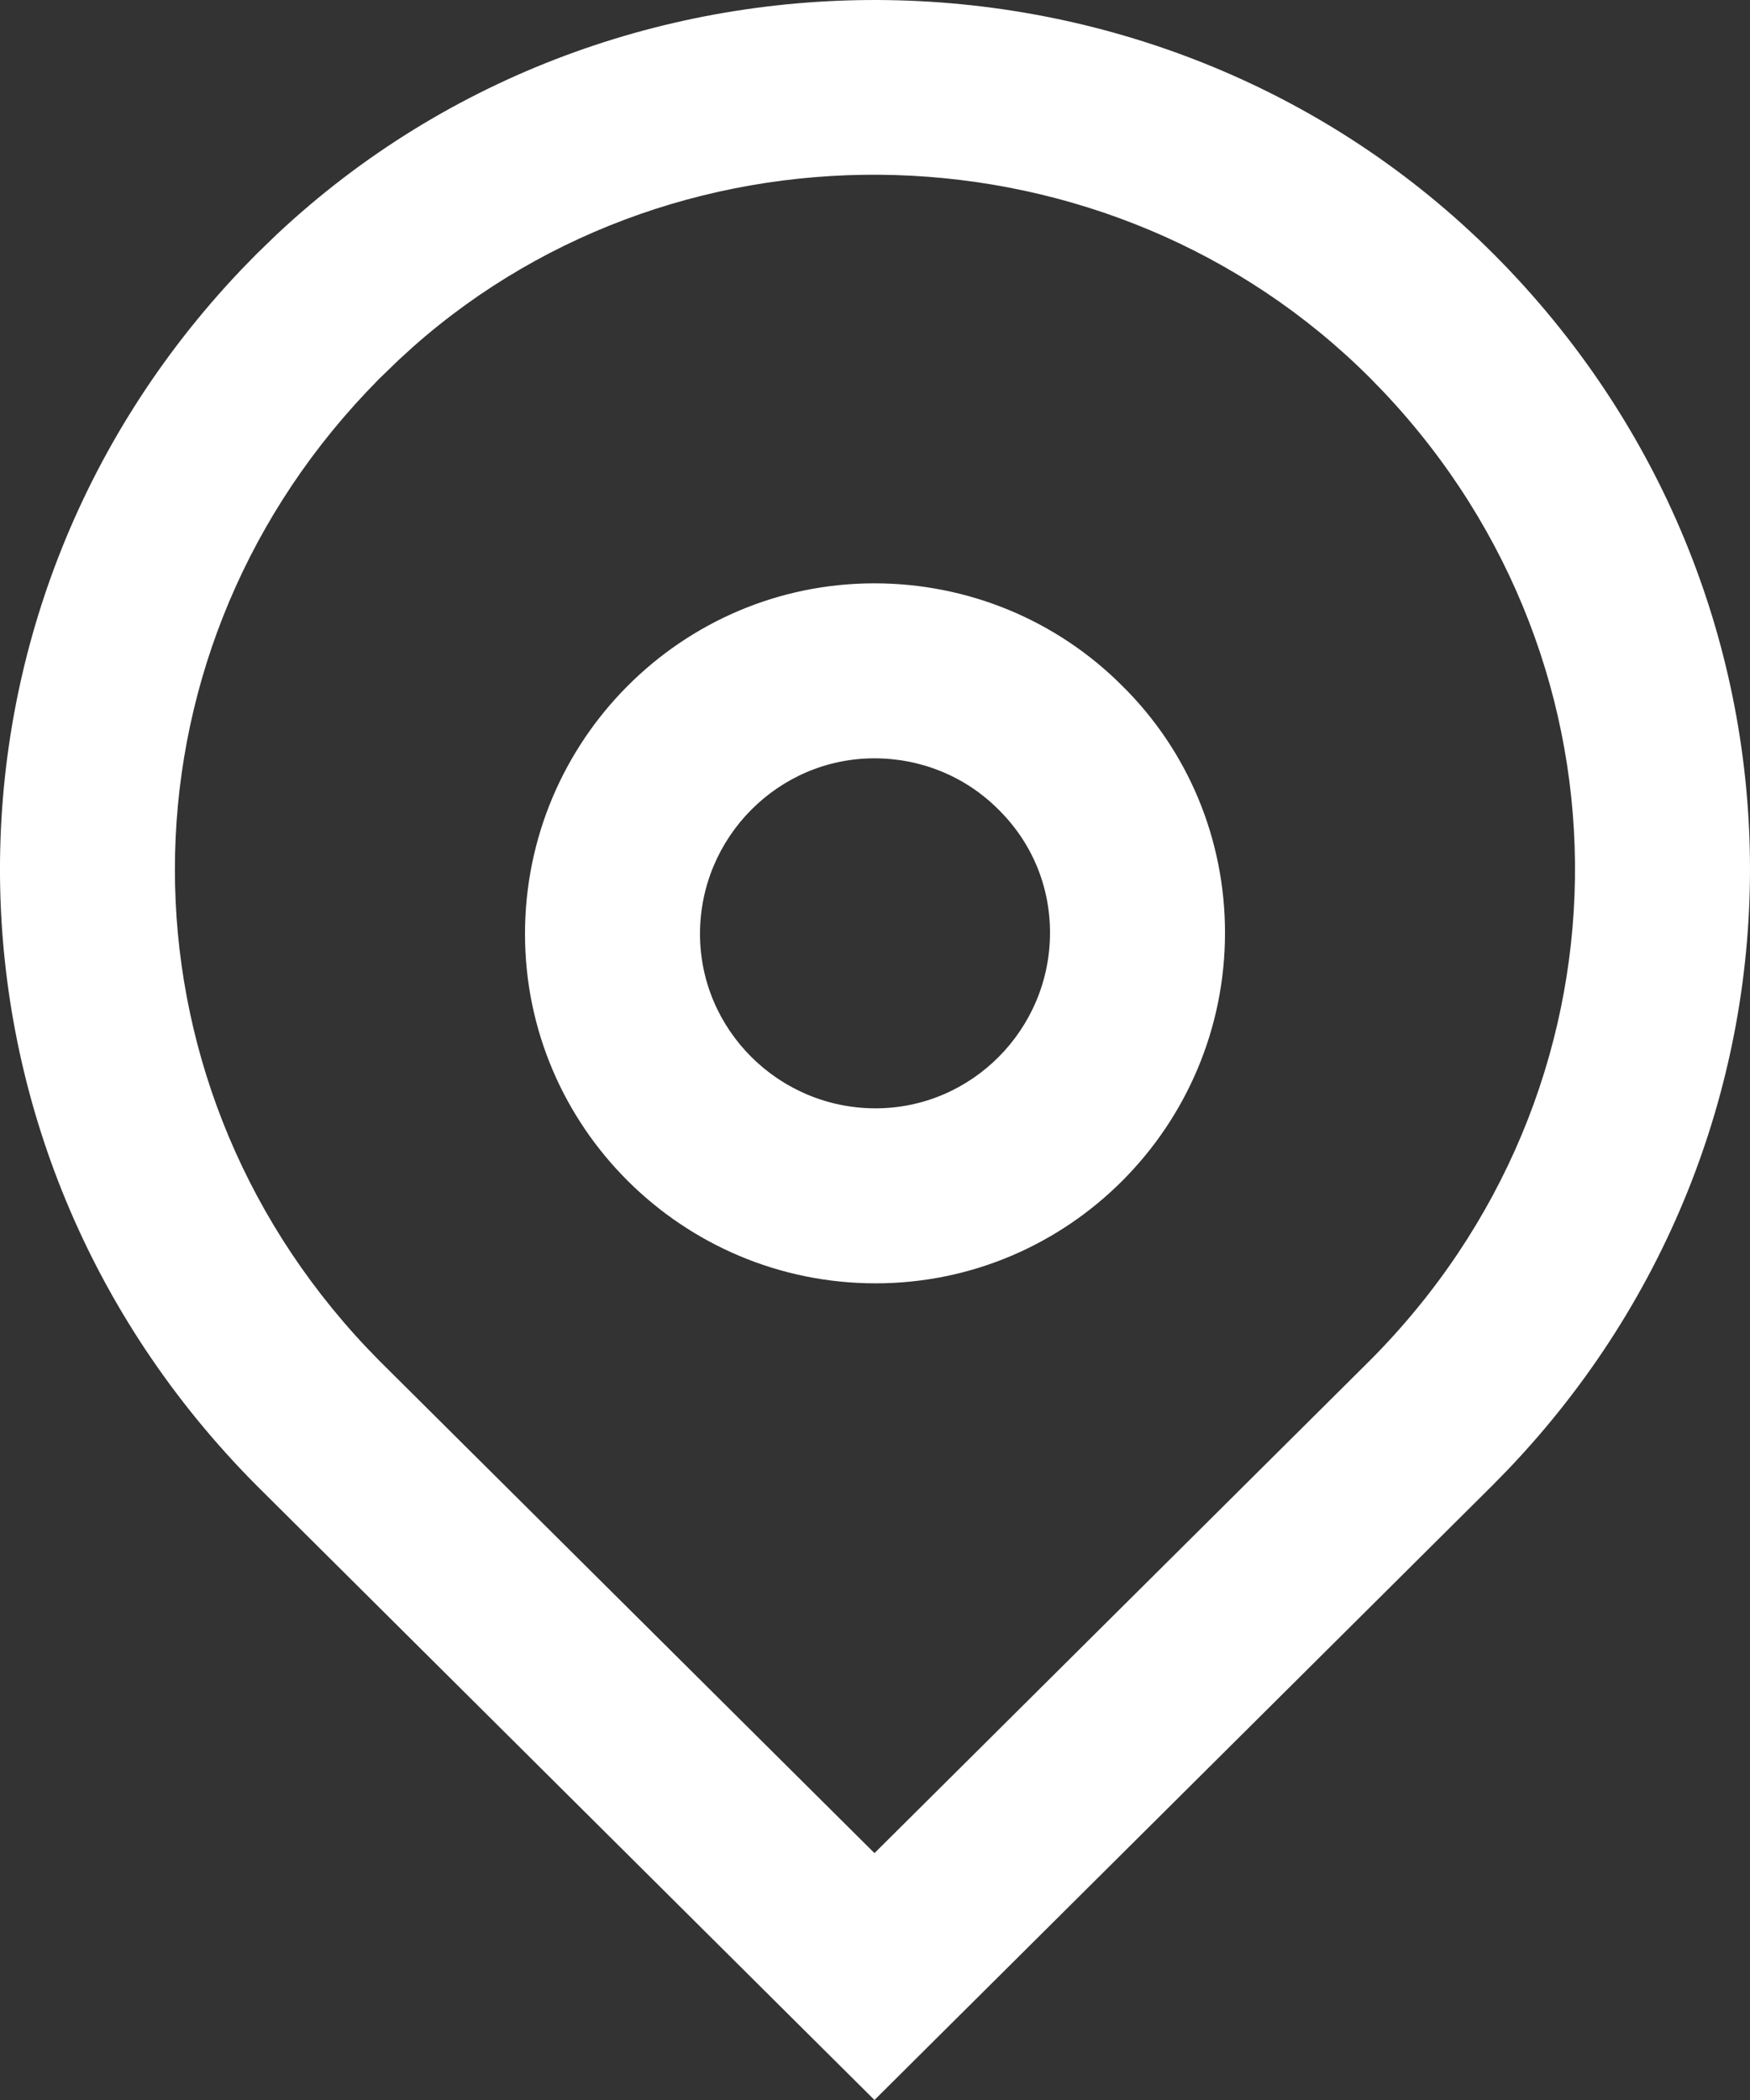 <?xml version="1.0" encoding="UTF-8"?>
<svg width="30px" height="36px" viewBox="0 0 30 36" version="1.1" xmlns="http://www.w3.org/2000/svg" xmlns:xlink="http://www.w3.org/1999/xlink">
    <rect x="0" y="0" width="30" height="36" fill="#333333" stroke="none"/>
    <!-- Generator: Sketch 60 (88103) - https://sketch.com -->
    <title>address_white</title>
    <desc>Created with Sketch.</desc>
    <g id="livestart1.5" stroke="none" stroke-width="1" fill="none" fill-rule="evenodd">
        <g id="演出群" transform="translate(-596, -195)" fill="#FFFFFF" fill-rule="nonzero">
            <path d="M621.614,199.364 C627.379,205.151 627.464,214.307 621.85,220.193 L621.594,220.455 L610.991,231 L600.388,220.455 C594.623,214.649 594.538,205.511 600.134,199.625 L600.388,199.364 L600.742,199.021 C606.593,193.529 615.939,193.682 621.614,199.364 Z M603.074,200.952 L602.832,201.173 L602.496,201.498 L602.283,201.719 C597.905,206.352 597.905,213.452 602.274,218.09 L602.504,218.328 L610.991,226.768 L619.473,218.334 C624.092,213.712 624.174,206.433 619.721,201.721 L619.491,201.484 C615.04,197.027 607.722,196.831 603.074,200.952 Z M610.99,205 C612.588,205 614.109,205.628 615.231,206.75 C616.372,207.872 617,209.393 617,210.99 C617,214.3 614.319,217 611.01,217 C607.7,217 605,214.319 605,211.01 C605,207.7 607.681,205 610.99,205 Z M610.99,208 C609.345,208 608,209.351 608,211.01 C608,212.655 609.351,214 611.01,214 C612.655,214 614,212.649 614,210.99 C614,210.188 613.689,209.44 613.11,208.871 C612.552,208.313 611.794,208 610.99,208 Z" id="address_white"></path>
        </g>
    </g>
</svg>